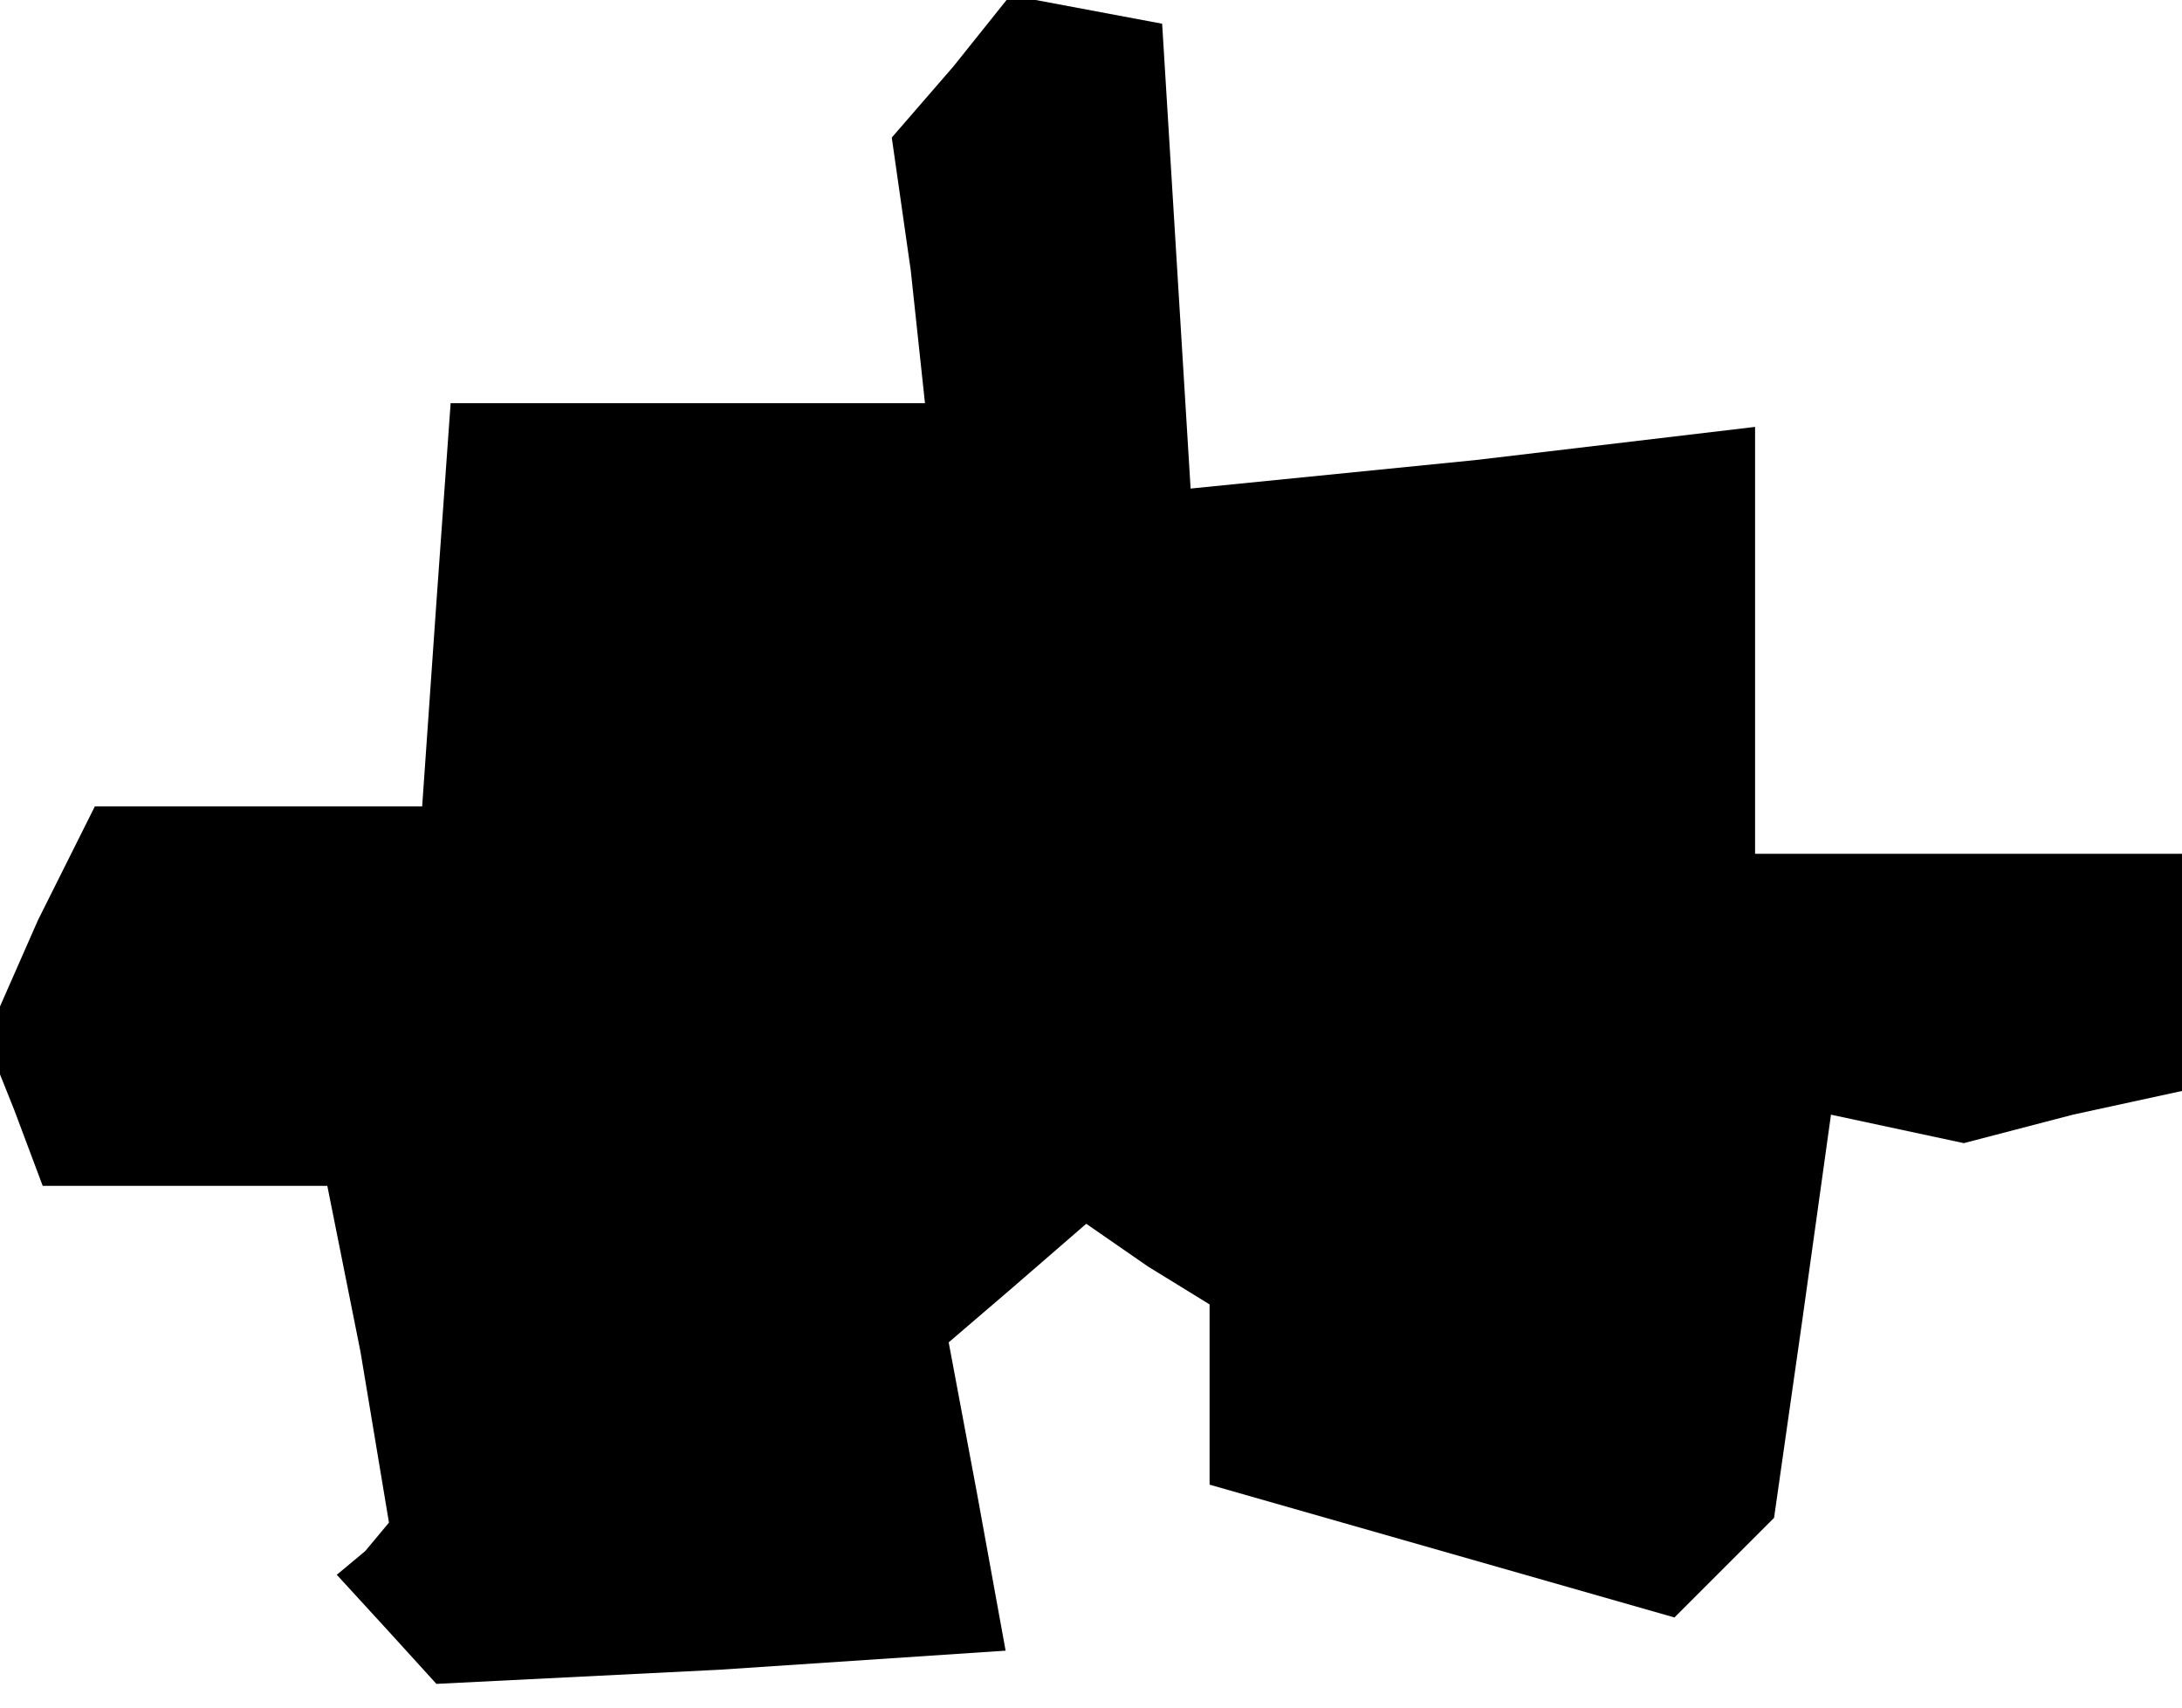 <?xml version="1.0" standalone="no"?>
<!DOCTYPE svg PUBLIC "-//W3C//DTD SVG 20010904//EN"
 "http://www.w3.org/TR/2001/REC-SVG-20010904/DTD/svg10.dtd">
<svg version="1.0" xmlns="http://www.w3.org/2000/svg"
 width="46pt" height="36pt" viewBox="0 0 46 36"
 preserveAspectRatio="xMidYMid meet">
<g transform="translate(0,36) scale(0.1,-0.1)"
fill="#000000" stroke="none">
<path d="M201 346 l-13 -15 4 -28 3 -28 -50 0 -50 0 -3 -42 -3 -43 -35 0 -34
0 -12 -24 -11 -25 6 -15 6 -16 30 0 30 0 7 -35 6 -36 -5 -6 -6 -5 11 -12 10
-11 60 3 60 4 -6 33 -6 32 14 12 15 13 13 -9 13 -8 0 -19 0 -19 49 -14 49 -14
10 10 11 11 6 42 6 43 14 -3 14 -3 23 6 23 5 0 25 0 25 -45 0 -45 0 0 45 0 45
-59 -7 -60 -6 -3 49 -3 49 -16 3 -16 3 -12 -15z"/>
</g>
</svg>

